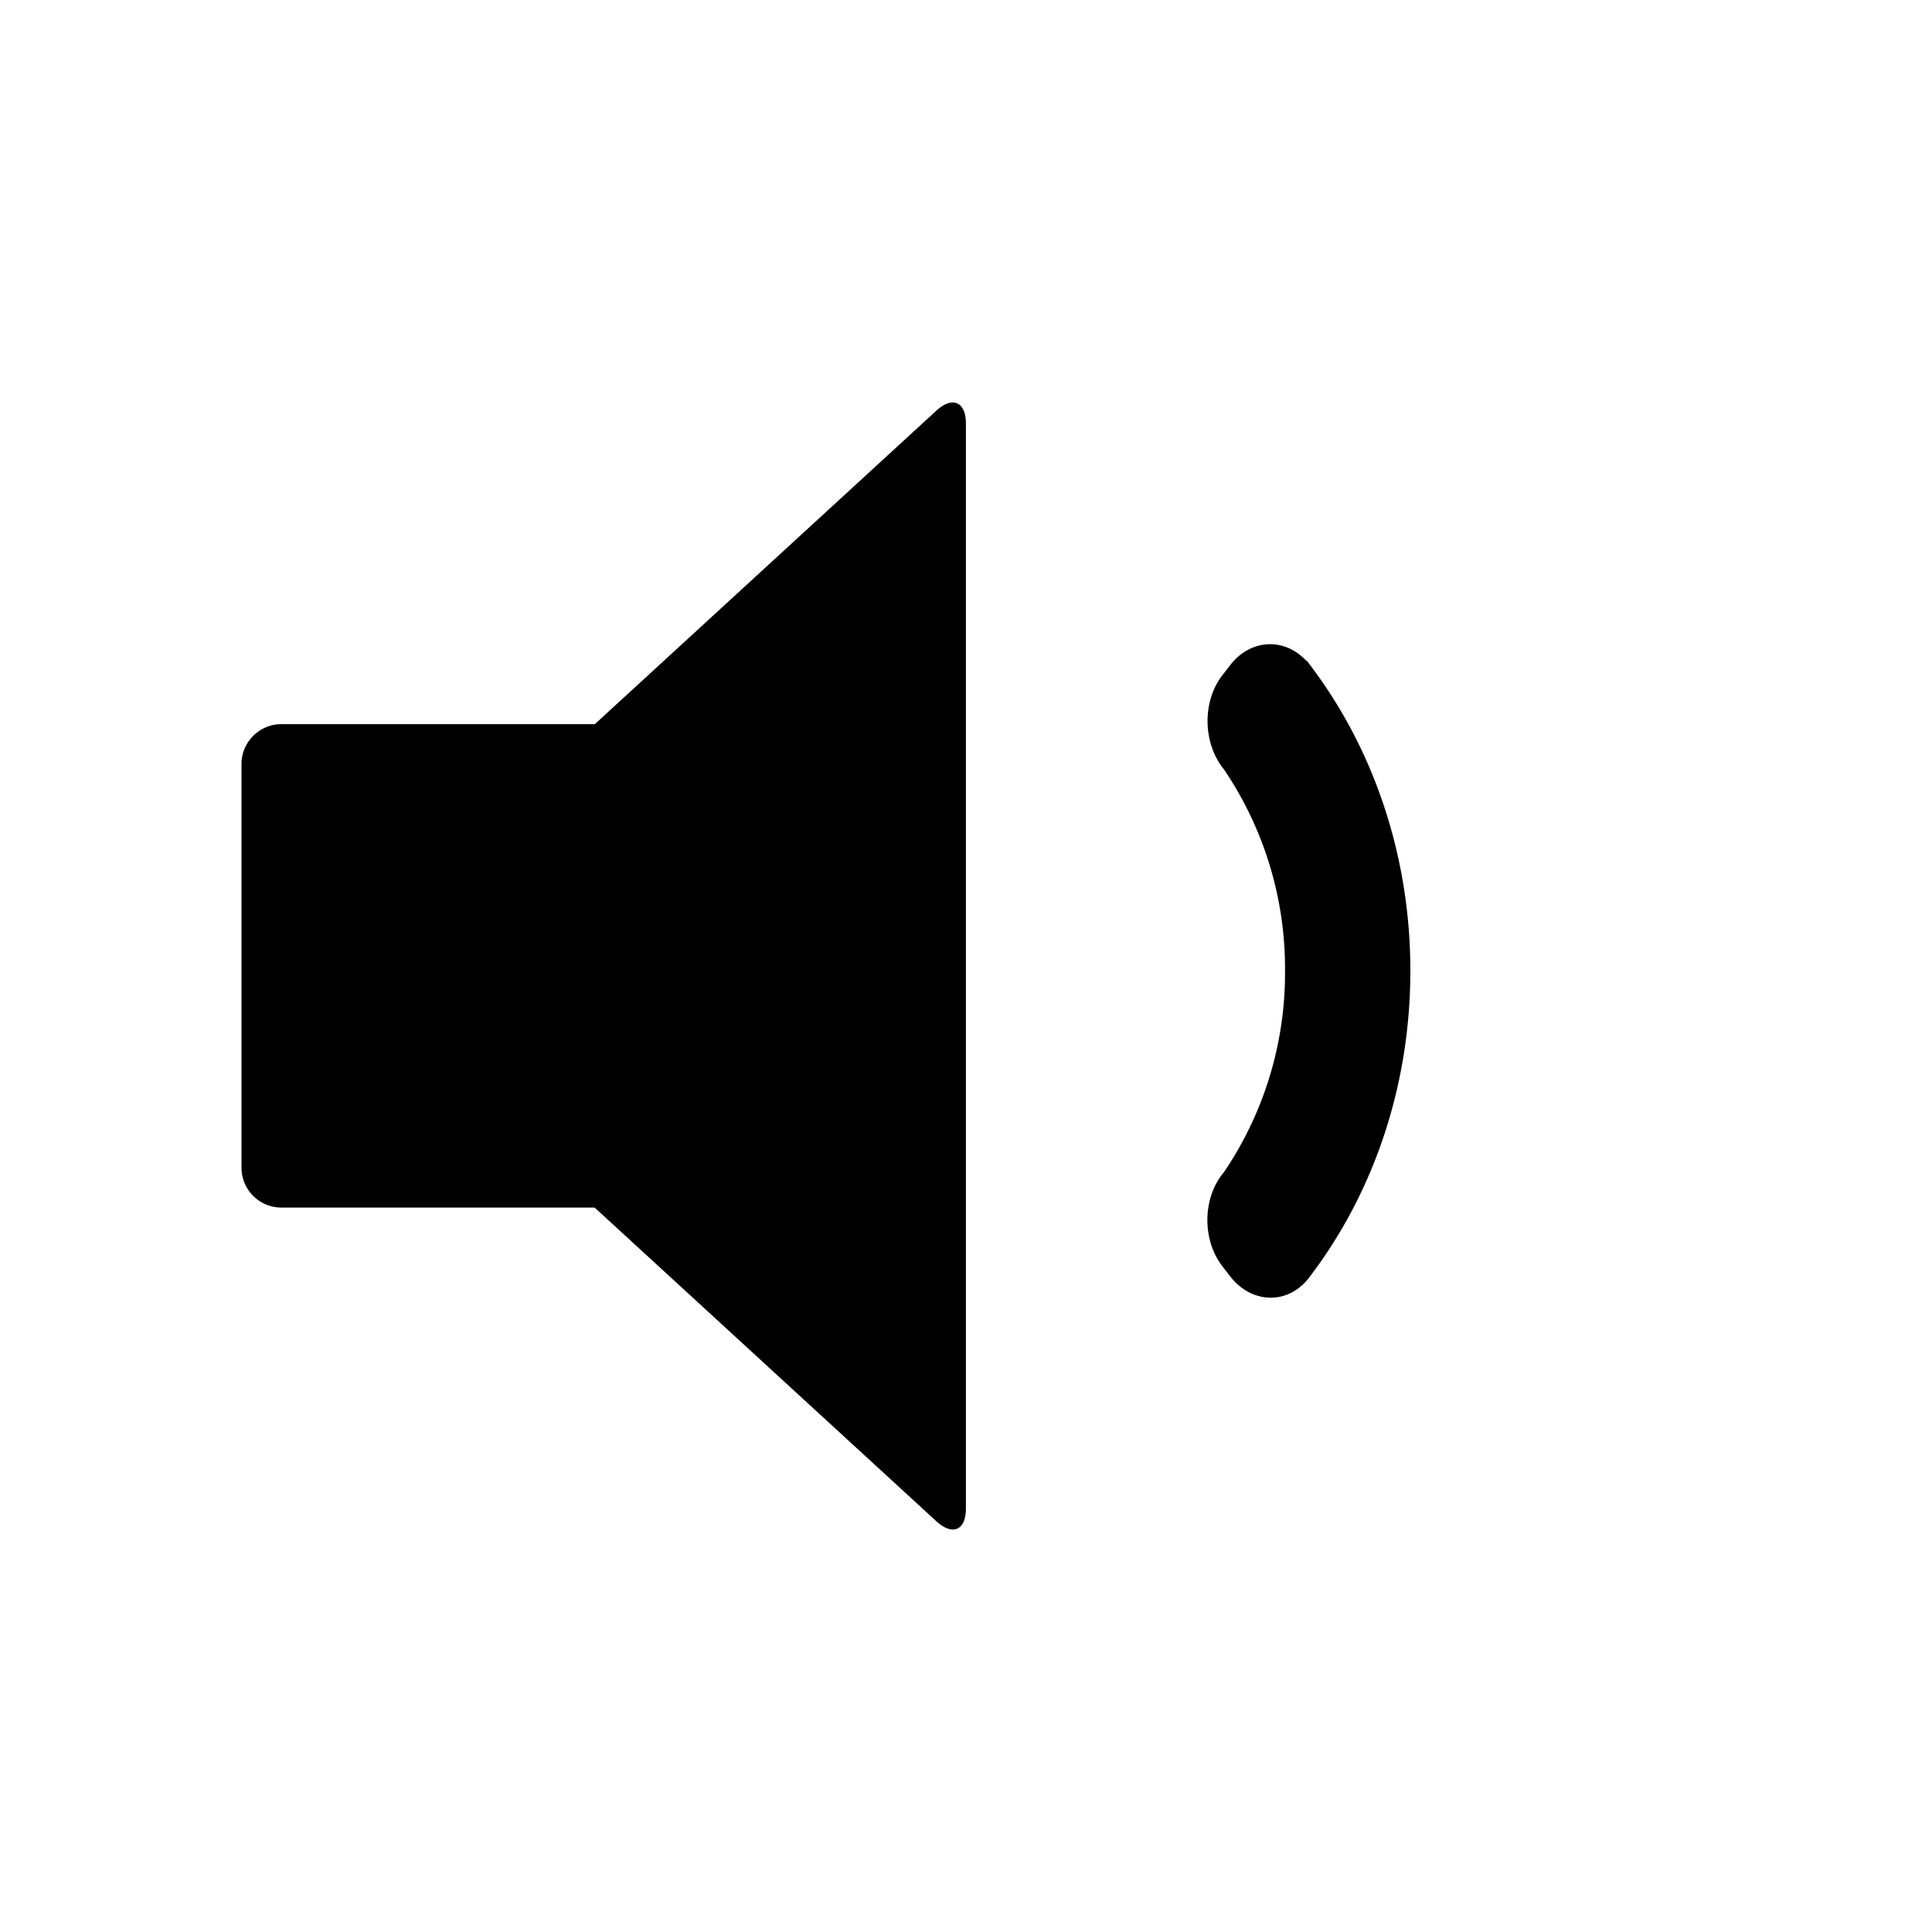 <svg xmlns="http://www.w3.org/2000/svg" width="24" height="24" class="wd-icon-audio-min wd-icon" focusable="false" role="presentation" viewBox="0 0 24 24">
    <g fill-rule="evenodd" class="wd-icon-container">
        <path d="M7.389 8.996l4.242-3.894c.203-.186.368-.11.368.161v13.473c0 .276-.166.346-.368.161l-4.244-3.896H3.49A.496.496 0 0 1 3 14.51V9.488c0-.272.228-.492.49-.492H7.39zm8.896 6.844l-.039.052c-.27.324-.706.295-.963-.035l-.096-.124c-.257-.33-.25-.853.014-1.168 0 0-.14.204.004-.005a4.408 4.408 0 0 0 .758-2.501 4.41 4.41 0 0 0-.749-2.487c-.146-.214-.014-.02-.014-.02-.257-.32-.27-.837-.013-1.167l.096-.124c.257-.33.686-.346.958-.037 0 0-.081-.12.1.127.736 1.009 1.179 2.3 1.179 3.708 0 1.442-.465 2.763-1.235 3.781z" class="wd-icon-fill"/>
    </g>
</svg>
